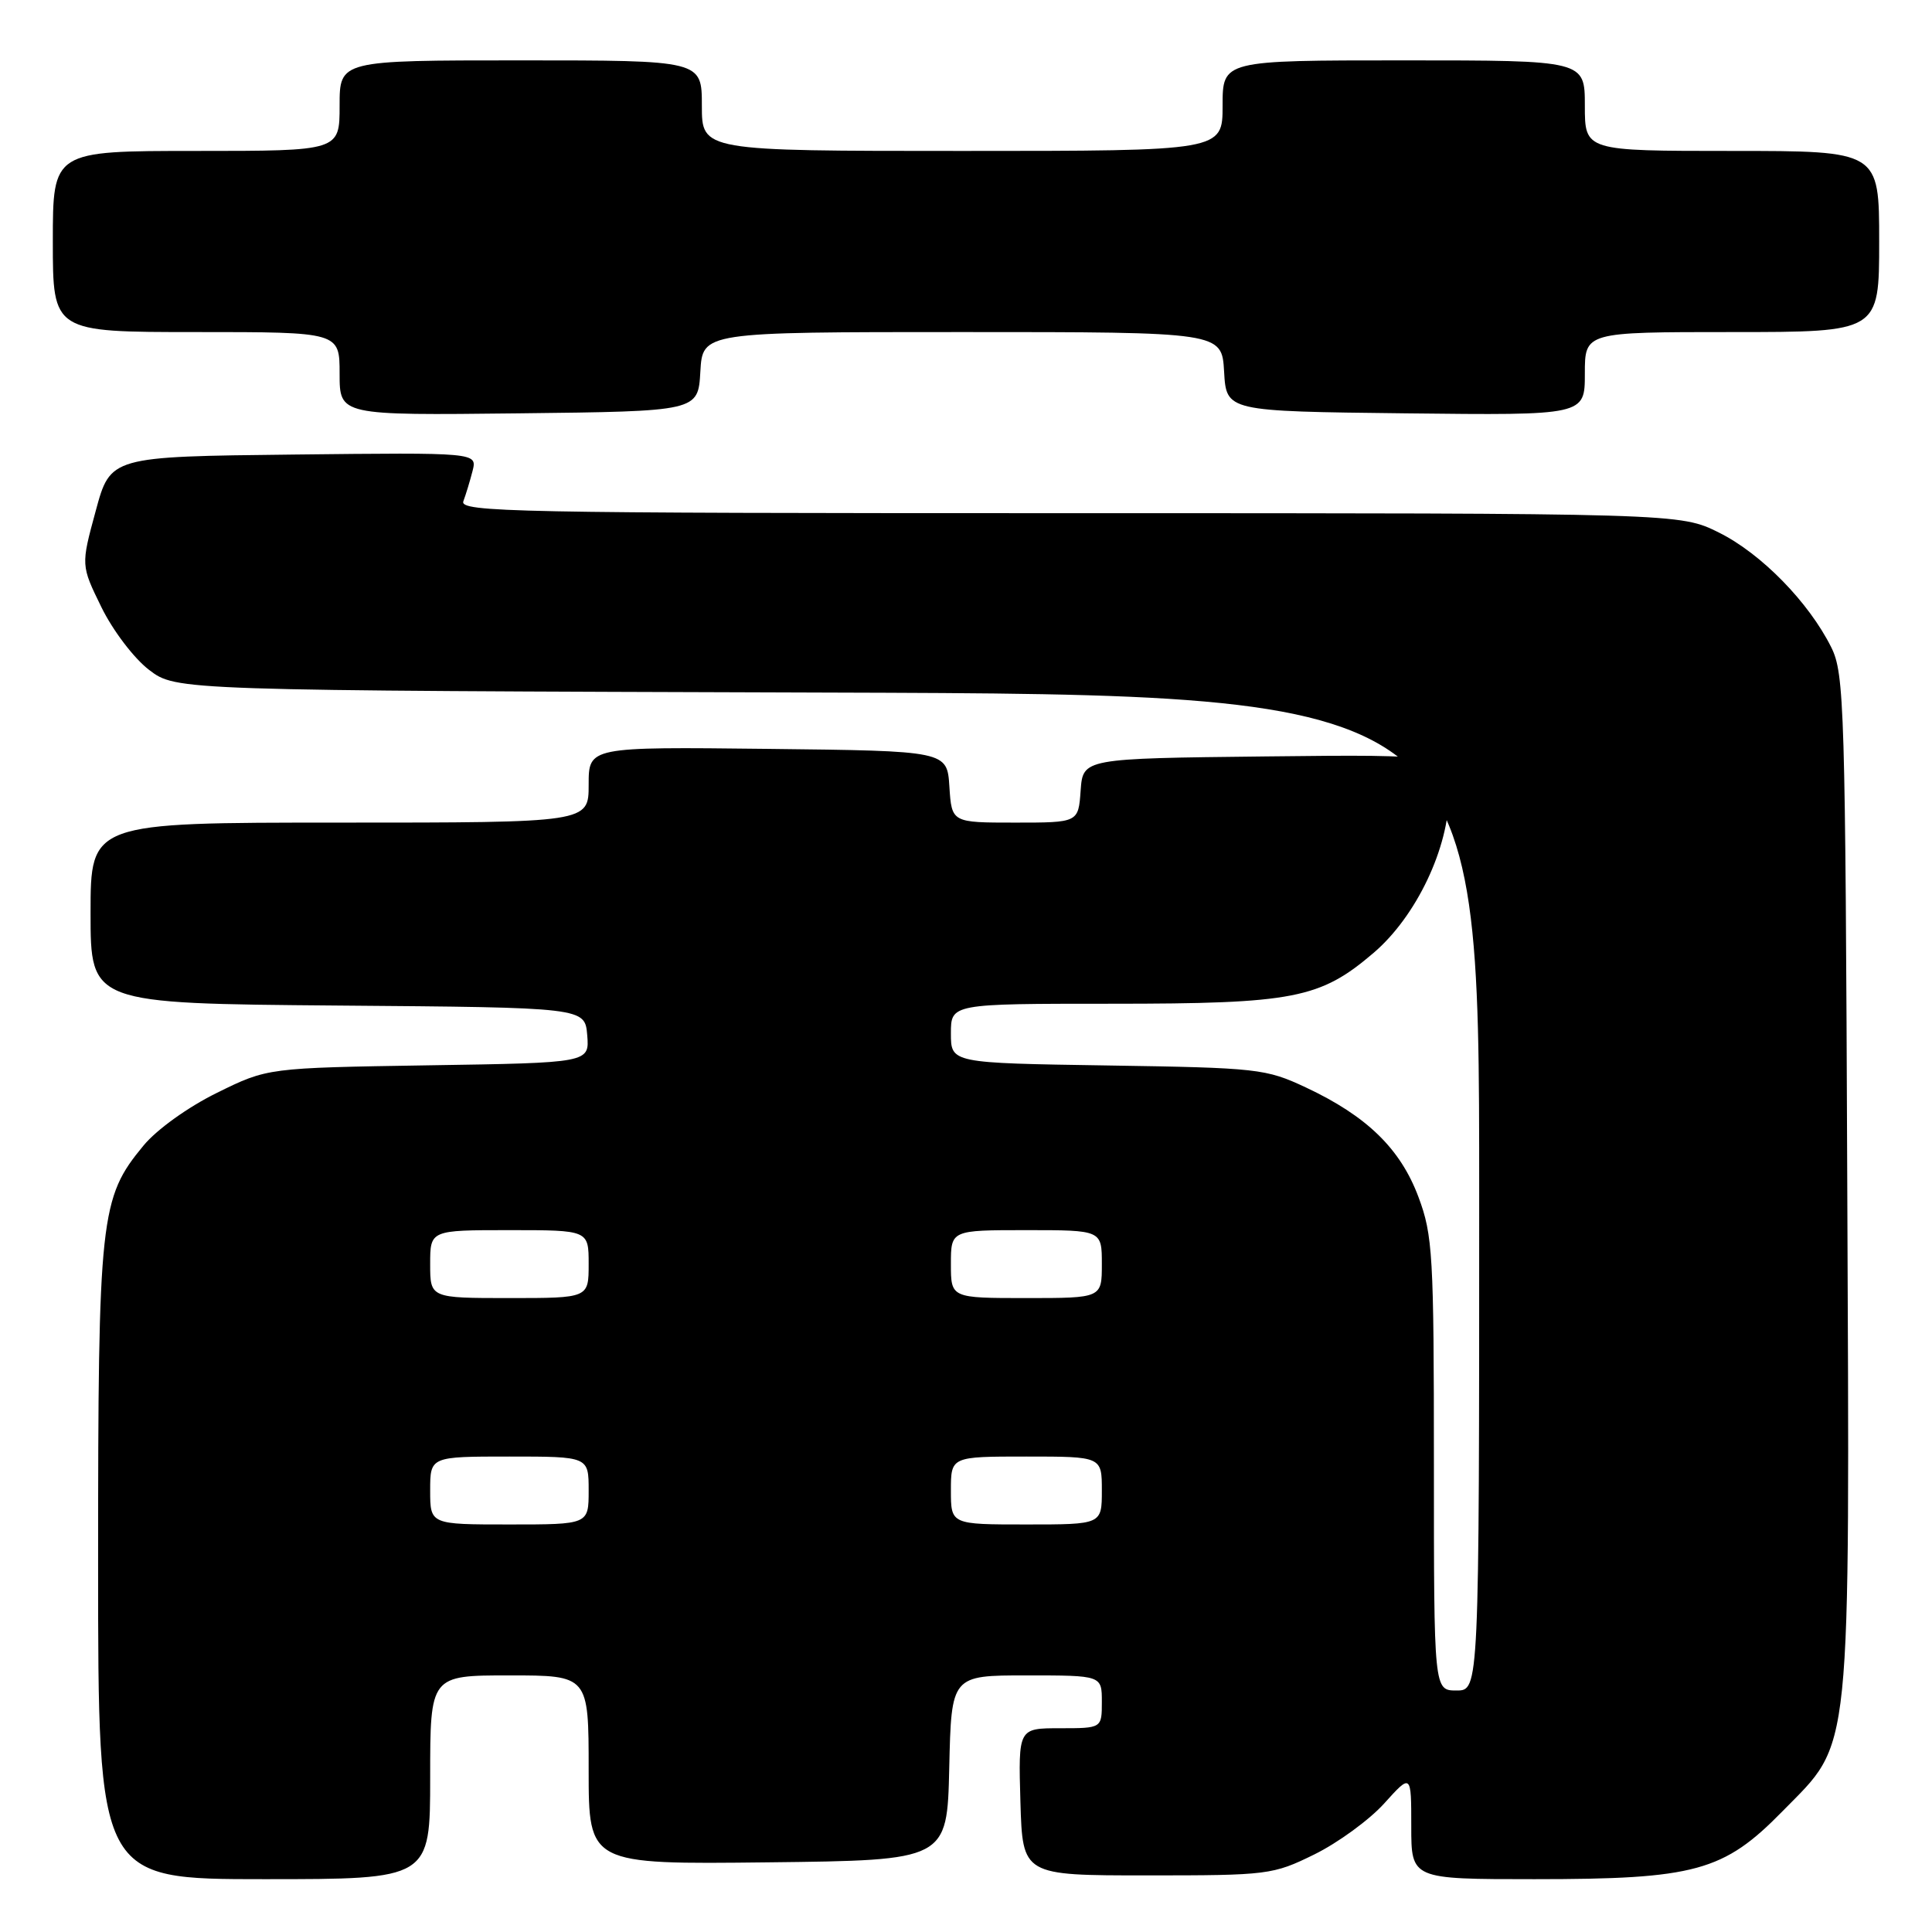 <?xml version="1.0" encoding="UTF-8" standalone="no"?>
<!DOCTYPE svg PUBLIC "-//W3C//DTD SVG 1.1//EN" "http://www.w3.org/Graphics/SVG/1.1/DTD/svg11.dtd" >
<svg xmlns="http://www.w3.org/2000/svg" xmlns:xlink="http://www.w3.org/1999/xlink" version="1.1" viewBox="0 0 256 256">
 <g >
 <path fill="currentColor"
d=" M 57.00 235.50 C 57.00 222.00 57.00 222.00 67.50 222.00 C 78.00 222.00 78.00 222.00 78.00 234.52 C 78.00 247.04 78.00 247.04 101.75 246.77 C 125.50 246.50 125.50 246.50 125.78 234.25 C 126.06 222.00 126.06 222.00 136.03 222.00 C 146.00 222.00 146.00 222.00 146.00 225.50 C 146.00 229.00 146.00 229.00 140.46 229.00 C 134.93 229.00 134.93 229.00 135.21 238.75 C 135.50 248.50 135.50 248.50 152.00 248.50 C 168.02 248.50 168.67 248.42 174.16 245.72 C 177.27 244.19 181.44 241.15 183.41 238.97 C 187.00 234.99 187.00 234.99 187.00 242.00 C 187.00 249.00 187.00 249.00 203.32 249.00 C 224.62 249.00 228.39 247.97 236.19 240.00 C 245.47 230.53 245.09 234.24 244.77 156.42 C 244.52 93.60 244.39 89.27 242.65 85.77 C 239.68 79.81 233.39 73.37 227.79 70.58 C 222.61 68.00 222.61 68.00 141.70 68.00 C 68.09 68.00 60.84 67.86 61.40 66.41 C 61.73 65.53 62.28 63.72 62.62 62.39 C 63.23 59.96 63.23 59.96 38.93 60.23 C 14.63 60.50 14.63 60.50 12.68 67.71 C 10.72 74.91 10.72 74.91 13.44 80.46 C 14.95 83.55 17.76 87.24 19.75 88.76 C 23.34 91.50 23.34 91.50 109.67 91.77 C 196.00 92.03 196.00 92.03 196.00 158.02 C 196.00 224.00 196.00 224.00 193.00 224.00 C 190.00 224.00 190.00 224.00 190.00 194.04 C 190.00 166.28 189.85 163.67 187.95 158.60 C 185.56 152.21 181.12 147.89 173.05 144.10 C 167.72 141.60 166.67 141.49 146.75 141.18 C 126.00 140.86 126.00 140.86 126.00 136.93 C 126.00 133.00 126.00 133.00 147.32 133.00 C 171.45 133.00 174.92 132.32 182.02 126.25 C 187.68 121.41 192.00 112.31 192.00 105.23 C 192.00 99.96 192.00 99.96 167.75 100.23 C 143.50 100.50 143.50 100.50 143.19 104.75 C 142.89 109.00 142.89 109.00 134.50 109.00 C 126.11 109.00 126.11 109.00 125.80 104.25 C 125.50 99.50 125.50 99.50 101.75 99.23 C 78.00 98.96 78.00 98.96 78.00 103.98 C 78.00 109.00 78.00 109.00 45.00 109.00 C 12.00 109.00 12.00 109.00 12.00 120.99 C 12.00 132.97 12.00 132.97 44.75 133.24 C 77.50 133.50 77.50 133.50 77.81 137.16 C 78.11 140.83 78.11 140.83 56.78 141.16 C 35.45 141.50 35.45 141.50 28.76 144.80 C 24.93 146.68 20.76 149.67 19.01 151.80 C 13.26 158.75 13.00 161.12 13.00 207.18 C 13.00 249.00 13.00 249.00 35.00 249.00 C 57.00 249.00 57.00 249.00 57.00 235.50 Z  M 92.80 49.25 C 93.10 44.00 93.10 44.00 127.50 44.00 C 161.90 44.00 161.90 44.00 162.20 49.25 C 162.50 54.50 162.50 54.50 186.25 54.77 C 210.00 55.04 210.00 55.04 210.00 49.52 C 210.00 44.00 210.00 44.00 229.50 44.00 C 249.00 44.00 249.00 44.00 249.00 32.00 C 249.00 20.00 249.00 20.00 229.50 20.00 C 210.00 20.00 210.00 20.00 210.00 14.00 C 210.00 8.00 210.00 8.00 186.00 8.00 C 162.00 8.00 162.00 8.00 162.00 14.00 C 162.00 20.00 162.00 20.00 127.50 20.00 C 93.00 20.00 93.00 20.00 93.00 14.00 C 93.00 8.00 93.00 8.00 69.00 8.00 C 45.00 8.00 45.00 8.00 45.00 14.00 C 45.00 20.00 45.00 20.00 26.00 20.00 C 7.00 20.00 7.00 20.00 7.00 32.00 C 7.00 44.00 7.00 44.00 26.00 44.00 C 45.00 44.00 45.00 44.00 45.00 49.52 C 45.00 55.04 45.00 55.04 68.75 54.77 C 92.50 54.50 92.50 54.50 92.80 49.25 Z  M 57.00 197.50 C 57.00 193.00 57.00 193.00 67.50 193.00 C 78.00 193.00 78.00 193.00 78.00 197.50 C 78.00 202.00 78.00 202.00 67.50 202.00 C 57.00 202.00 57.00 202.00 57.00 197.50 Z  M 126.00 197.50 C 126.00 193.00 126.00 193.00 136.00 193.00 C 146.00 193.00 146.00 193.00 146.00 197.50 C 146.00 202.00 146.00 202.00 136.00 202.00 C 126.00 202.00 126.00 202.00 126.00 197.50 Z  M 57.00 167.50 C 57.00 163.00 57.00 163.00 67.50 163.00 C 78.00 163.00 78.00 163.00 78.00 167.50 C 78.00 172.00 78.00 172.00 67.50 172.00 C 57.00 172.00 57.00 172.00 57.00 167.50 Z  M 126.00 167.50 C 126.00 163.00 126.00 163.00 136.00 163.00 C 146.00 163.00 146.00 163.00 146.00 167.50 C 146.00 172.00 146.00 172.00 136.00 172.00 C 126.00 172.00 126.00 172.00 126.00 167.50 Z "/>
</g>
</svg>